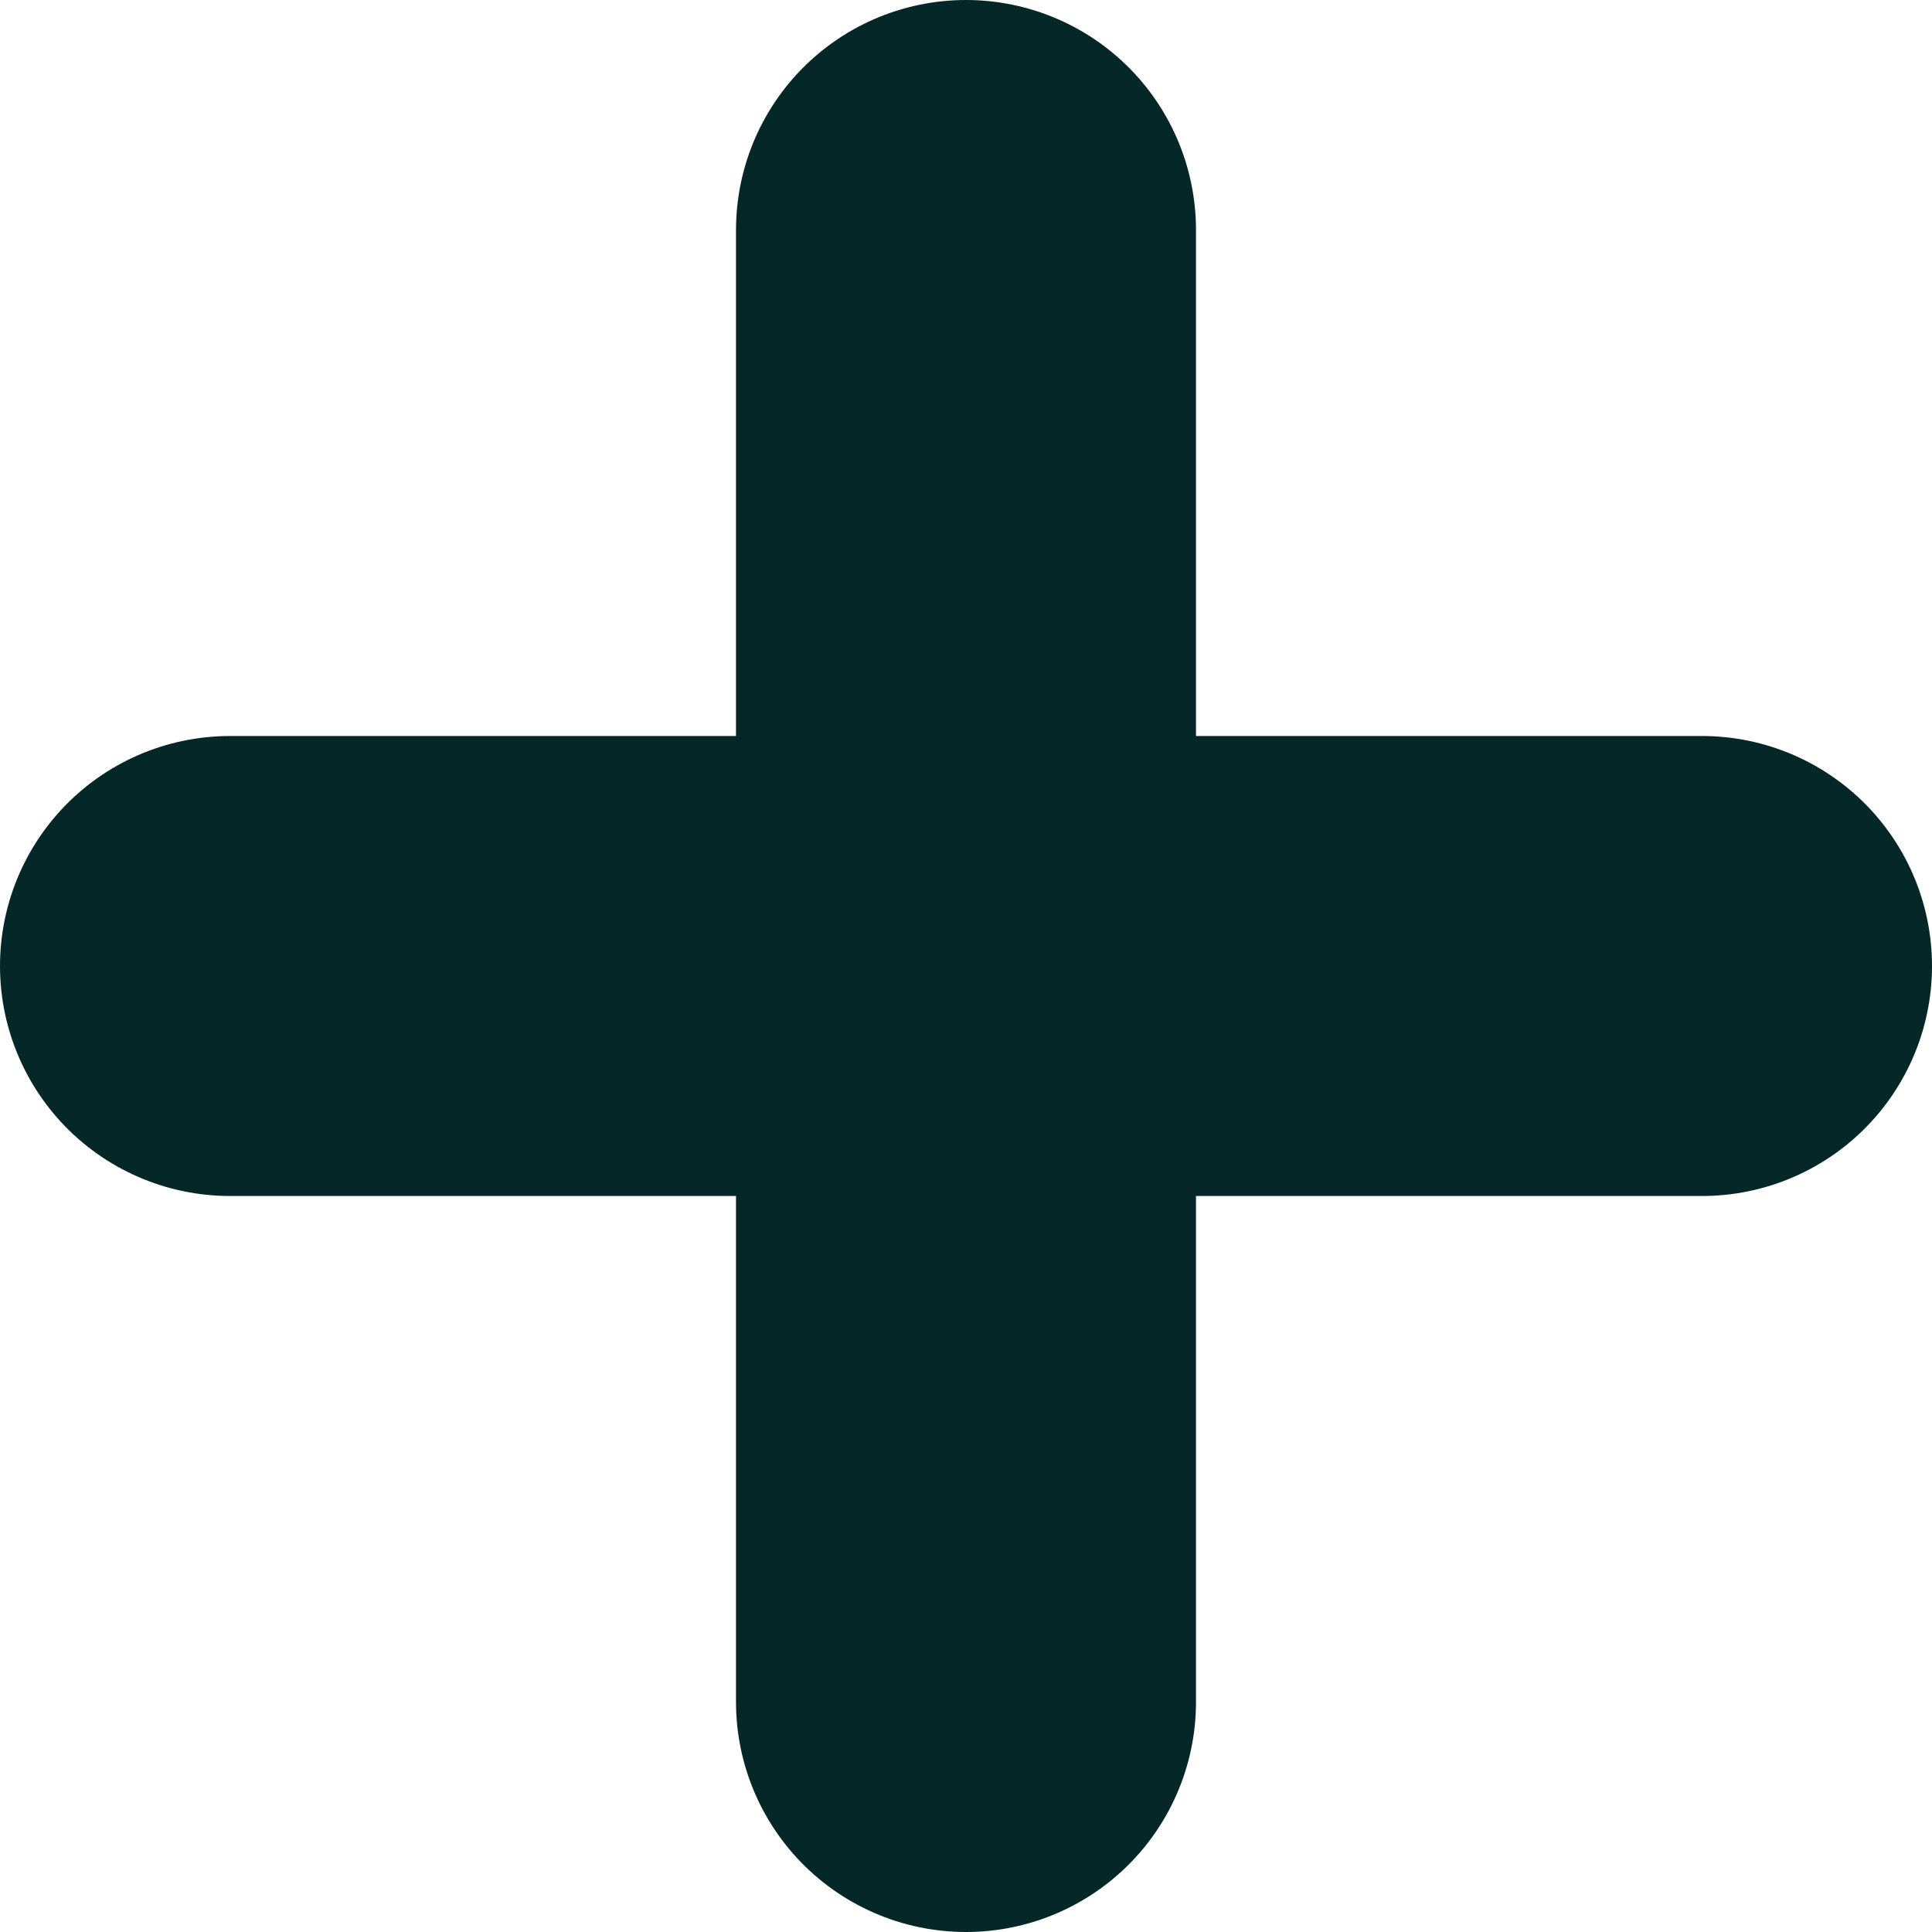 <svg xmlns="http://www.w3.org/2000/svg" fill='#062727' width="21" height="21" viewBox="0 0 21 21">
  <g id="plus-icon" transform="translate(2.5 2.5)">
    <line id="Line_5" data-name="Line 5" y2="16" transform="translate(8)" fill="none" stroke="#062727" stroke-linecap="round" stroke-width="5"/>
    <line id="Line_6" data-name="Line 6" y2="16" transform="translate(16 8) rotate(90)" fill="none" stroke="#062727" stroke-linecap="round" stroke-width="5"/>
  </g>
</svg>
